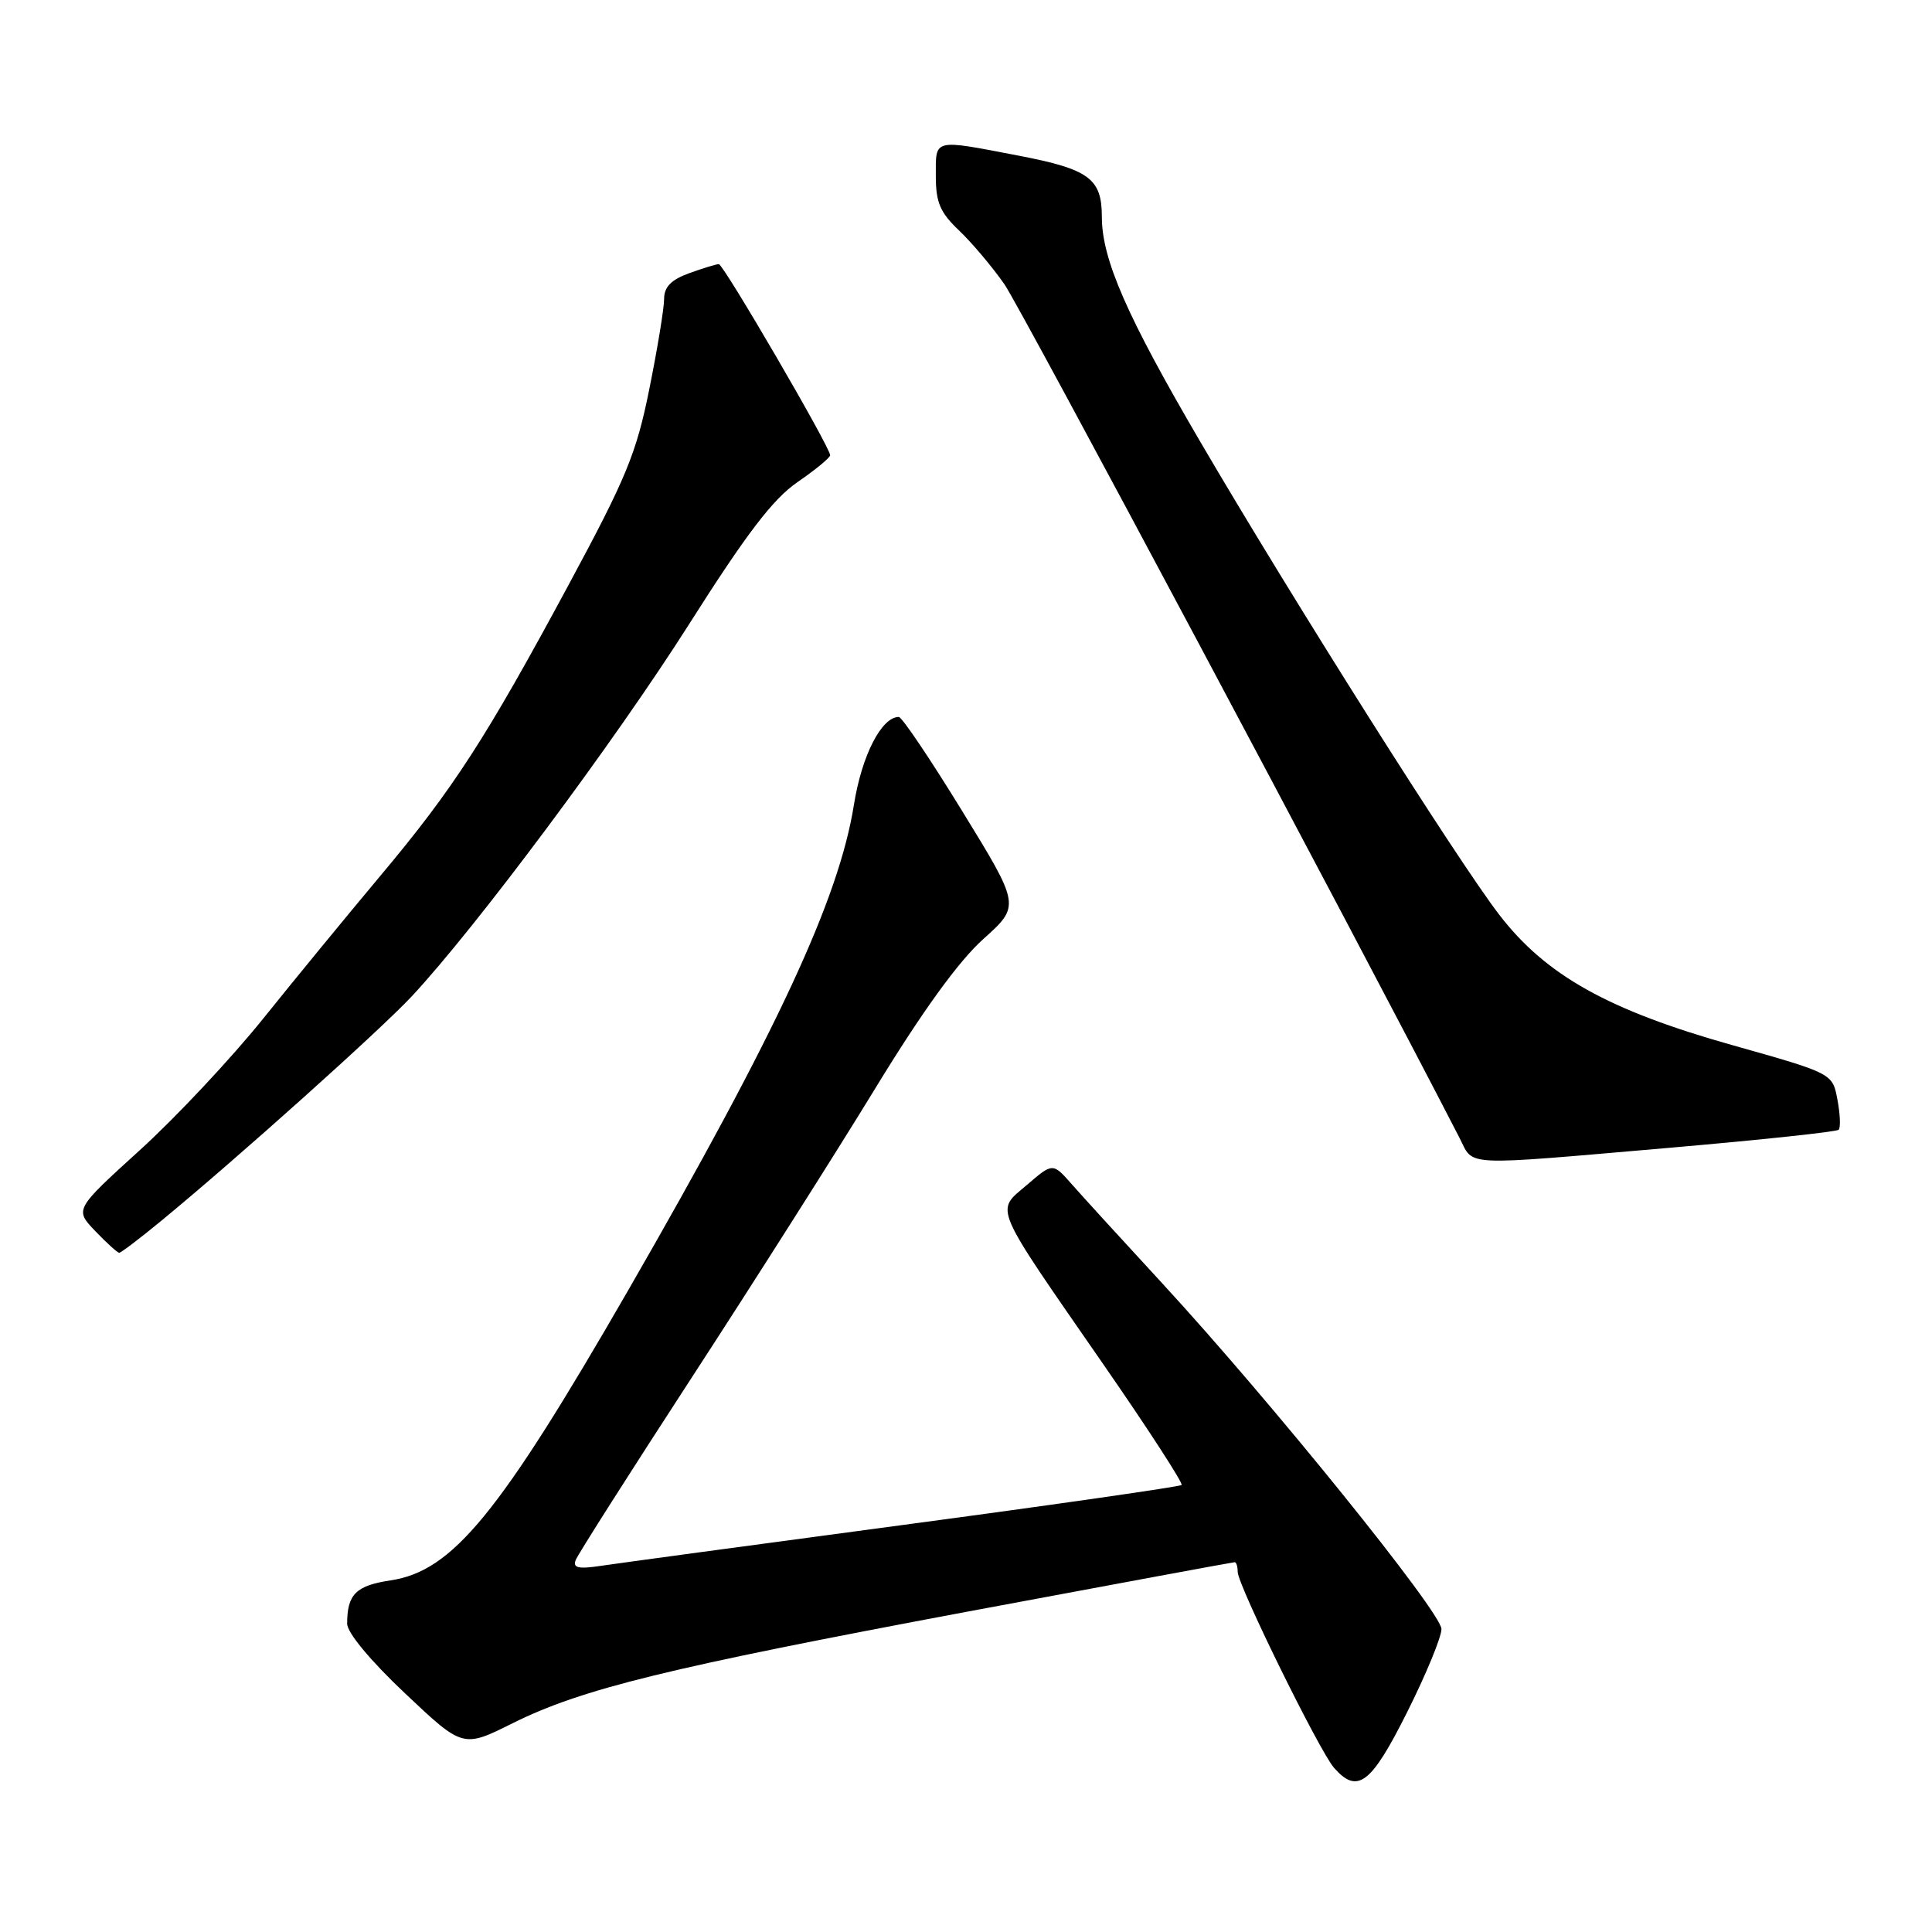<?xml version="1.0" encoding="UTF-8" standalone="no"?>
<!DOCTYPE svg PUBLIC "-//W3C//DTD SVG 1.1//EN" "http://www.w3.org/Graphics/SVG/1.1/DTD/svg11.dtd" >
<svg xmlns="http://www.w3.org/2000/svg" xmlns:xlink="http://www.w3.org/1999/xlink" version="1.1" viewBox="0 0 256 256">
 <g >
 <path fill="currentColor"
d=" M 186.44 226.90 C 188.95 221.89 191.00 216.93 191.00 215.86 C 191.00 213.66 168.37 185.64 154.07 170.12 C 148.81 164.42 143.38 158.47 142.00 156.90 C 139.50 154.06 139.50 154.06 136.07 157.01 C 131.88 160.60 131.32 159.29 146.24 180.84 C 152.15 189.37 156.79 196.54 156.57 196.77 C 156.34 196.99 139.81 199.37 119.83 202.04 C 99.85 204.71 81.76 207.16 79.63 207.48 C 76.64 207.93 75.88 207.76 76.28 206.72 C 76.56 205.98 83.51 195.06 91.72 182.44 C 99.93 169.82 110.86 152.61 116.00 144.18 C 122.23 133.98 127.00 127.39 130.28 124.44 C 135.20 120.02 135.20 120.02 127.52 107.51 C 123.30 100.63 119.51 95.00 119.10 95.00 C 116.80 95.00 114.19 100.11 113.15 106.63 C 111.17 119.09 102.99 136.69 83.22 171.00 C 66.11 200.69 59.97 208.18 51.74 209.41 C 47.16 210.10 46.00 211.26 46.00 215.15 C 46.00 216.34 49.10 220.07 53.67 224.38 C 61.34 231.62 61.34 231.62 67.92 228.34 C 77.12 223.77 88.34 221.02 128.35 213.52 C 147.52 209.94 163.38 207.00 163.60 207.00 C 163.82 207.00 164.00 207.57 164.00 208.28 C 164.00 210.01 174.84 232.06 176.77 234.25 C 179.88 237.78 181.68 236.40 186.44 226.90 Z  M 21.36 161.77 C 31.39 153.52 50.38 136.50 54.55 132.03 C 63.08 122.89 81.49 98.18 91.30 82.72 C 98.95 70.66 102.41 66.13 105.69 63.87 C 108.06 62.24 110.00 60.64 110.00 60.32 C 110.00 59.26 95.86 35.00 95.25 35.00 C 94.91 35.00 93.15 35.54 91.32 36.20 C 88.93 37.07 88.00 38.02 88.00 39.60 C 88.00 40.82 87.12 46.19 86.04 51.54 C 84.33 60.06 82.99 63.31 75.40 77.39 C 64.36 97.89 60.08 104.51 50.35 116.11 C 46.02 121.28 39.04 129.78 34.85 135.00 C 30.65 140.22 23.32 148.05 18.55 152.38 C 9.88 160.26 9.88 160.26 12.63 163.13 C 14.14 164.71 15.57 166.00 15.80 166.00 C 16.03 166.00 18.53 164.10 21.36 161.77 Z  M 221.32 152.08 C 233.32 151.04 243.36 149.97 243.63 149.70 C 243.91 149.43 243.83 147.63 243.47 145.71 C 242.82 142.23 242.82 142.23 229.66 138.52 C 213.11 133.87 204.85 129.25 198.66 121.21 C 193.10 113.98 171.37 79.60 159.03 58.51 C 149.28 41.85 146.00 34.34 146.00 28.72 C 146.00 23.66 144.31 22.42 135.00 20.63 C 123.54 18.43 124.00 18.32 124.00 23.31 C 124.00 26.84 124.57 28.16 127.10 30.56 C 128.80 32.18 131.50 35.38 133.10 37.68 C 135.26 40.80 179.27 123.35 193.38 150.75 C 195.36 154.60 193.23 154.50 221.32 152.08 Z "/>
</g>
</svg>